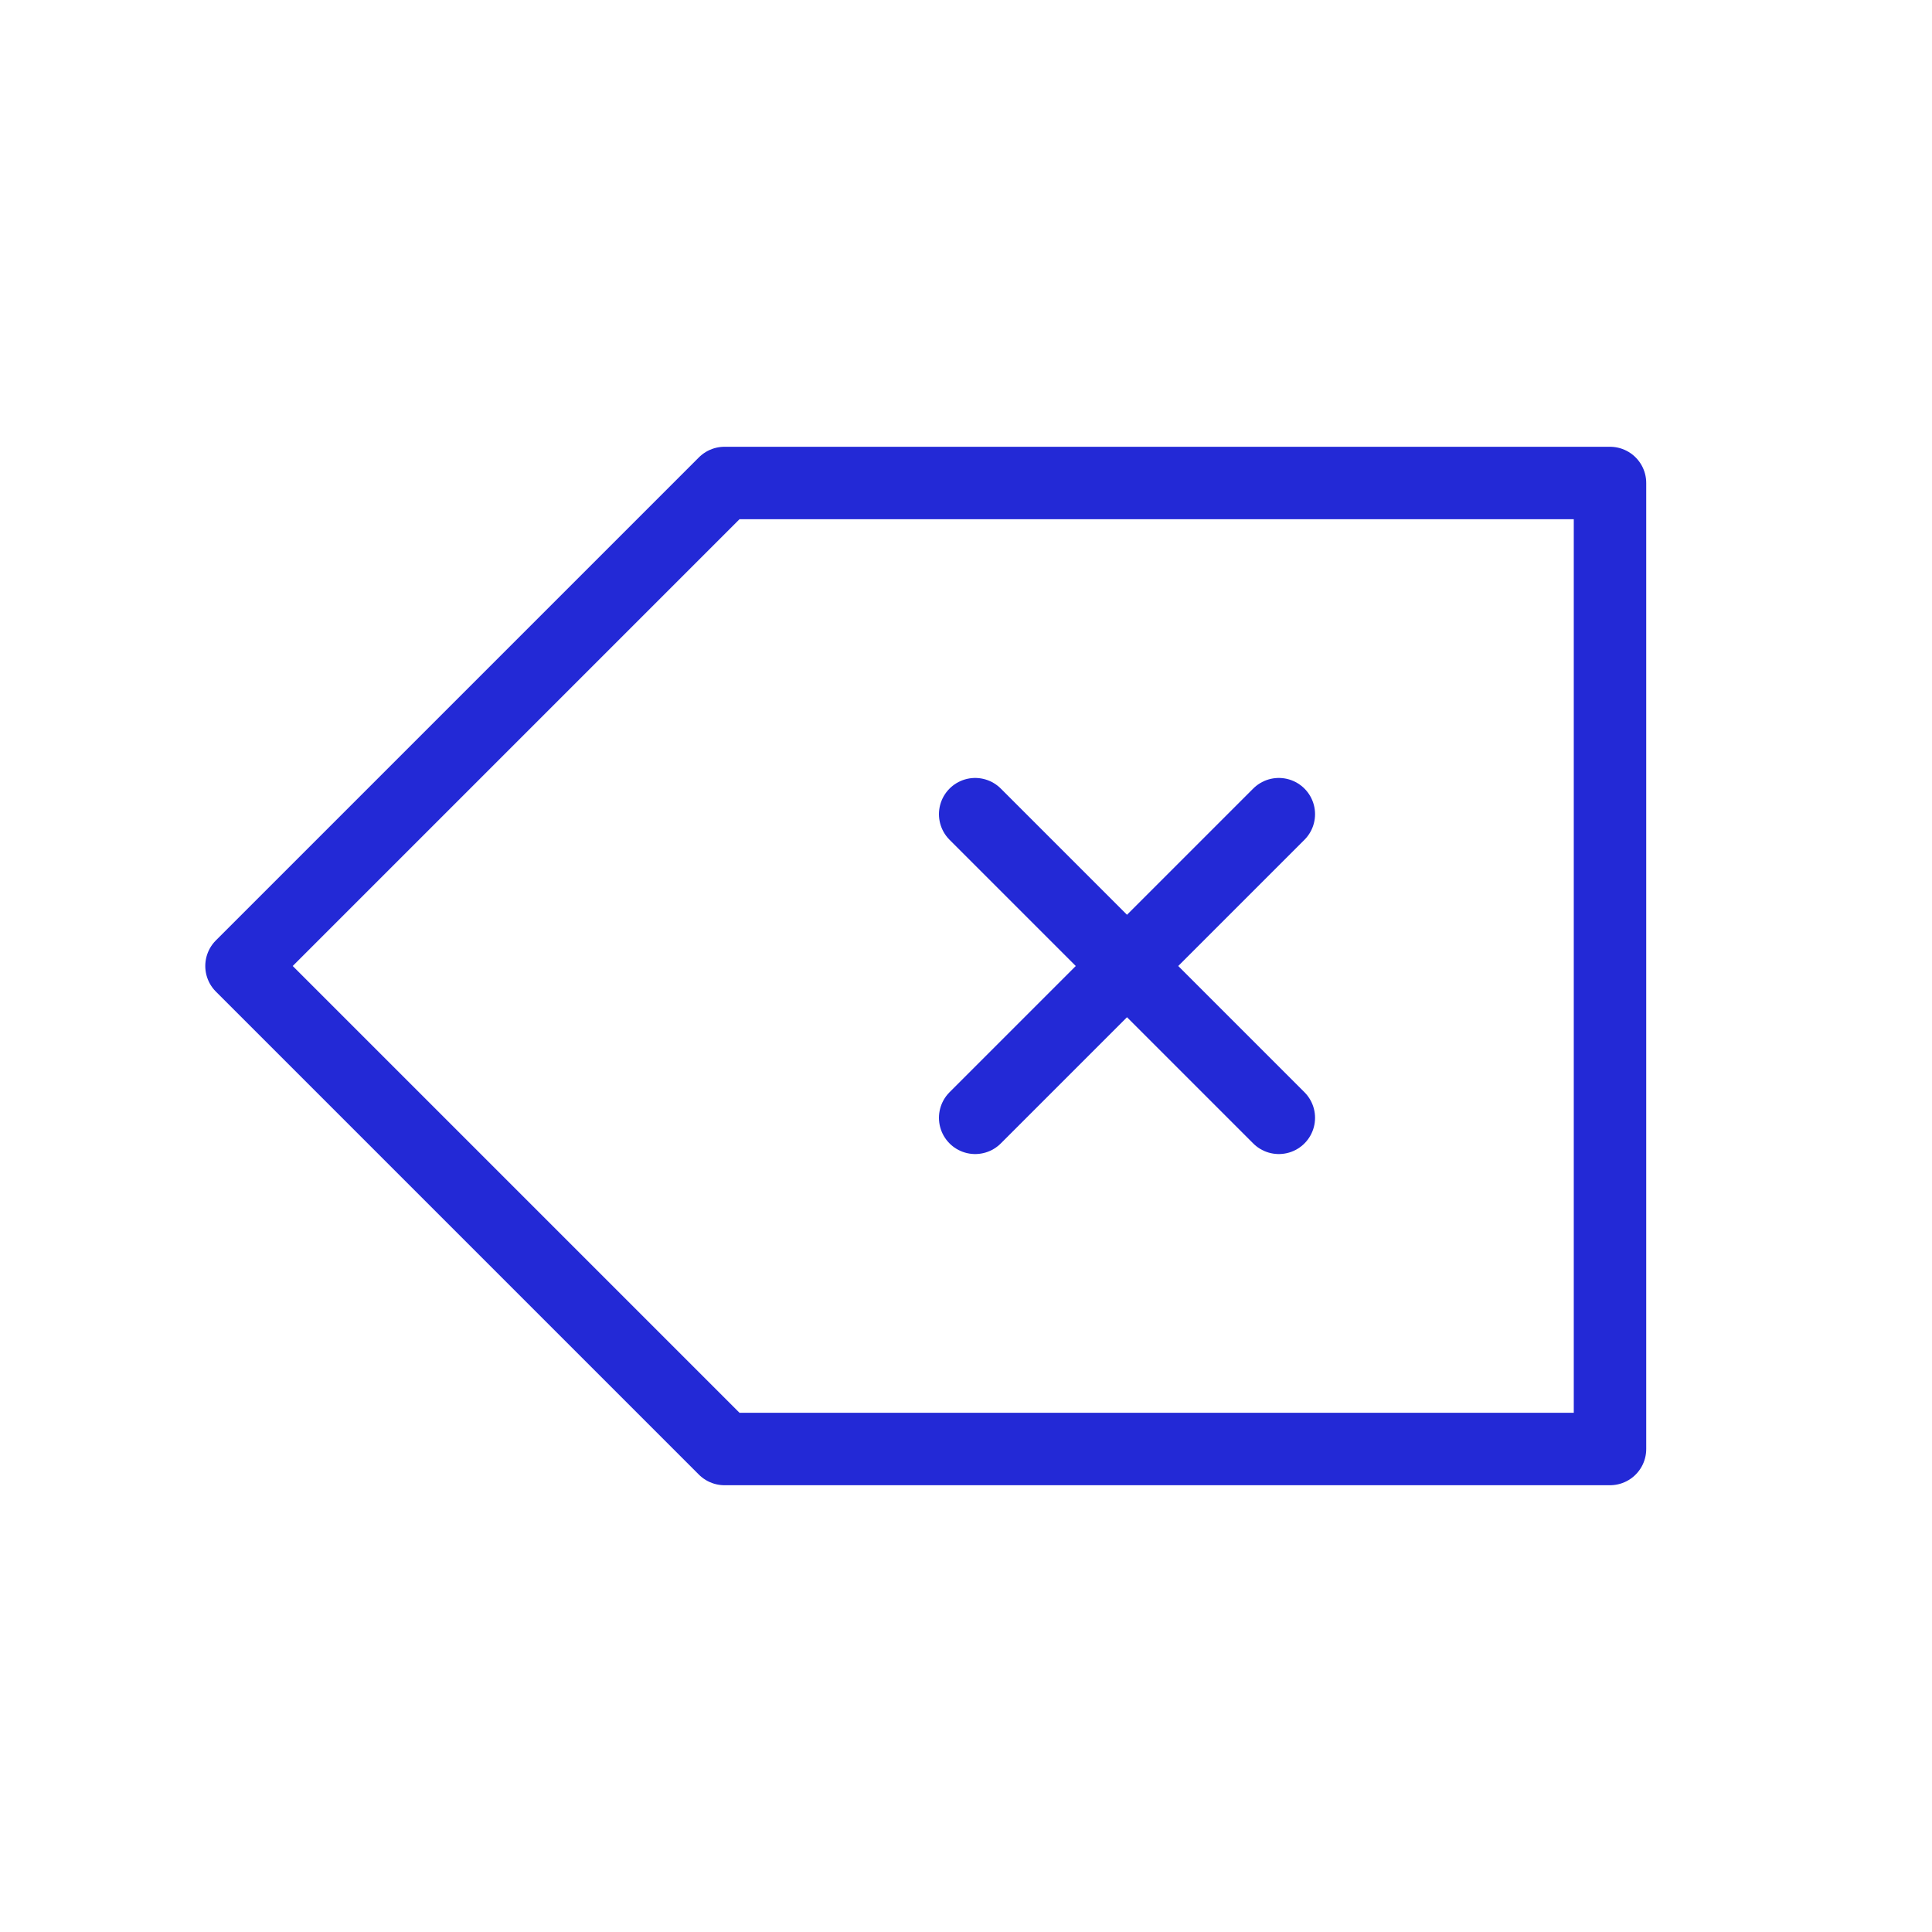 <svg role="img" xmlns="http://www.w3.org/2000/svg" width="80px" height="80px" viewBox="0 0 24 24" aria-labelledby="deleteIconTitle" stroke="#2329D6" stroke-width="0.9" stroke-linecap="round" stroke-linejoin="round" fill="none" color="#2329D6"> <title id="deleteIconTitle">Delete (Backspace)</title> <polygon points="20 18 9 18 3 12 9 6 20 6"/> <path d="M12.114 10.114L15.886 13.886M12.114 13.886L15.886 10.114"/> </svg>